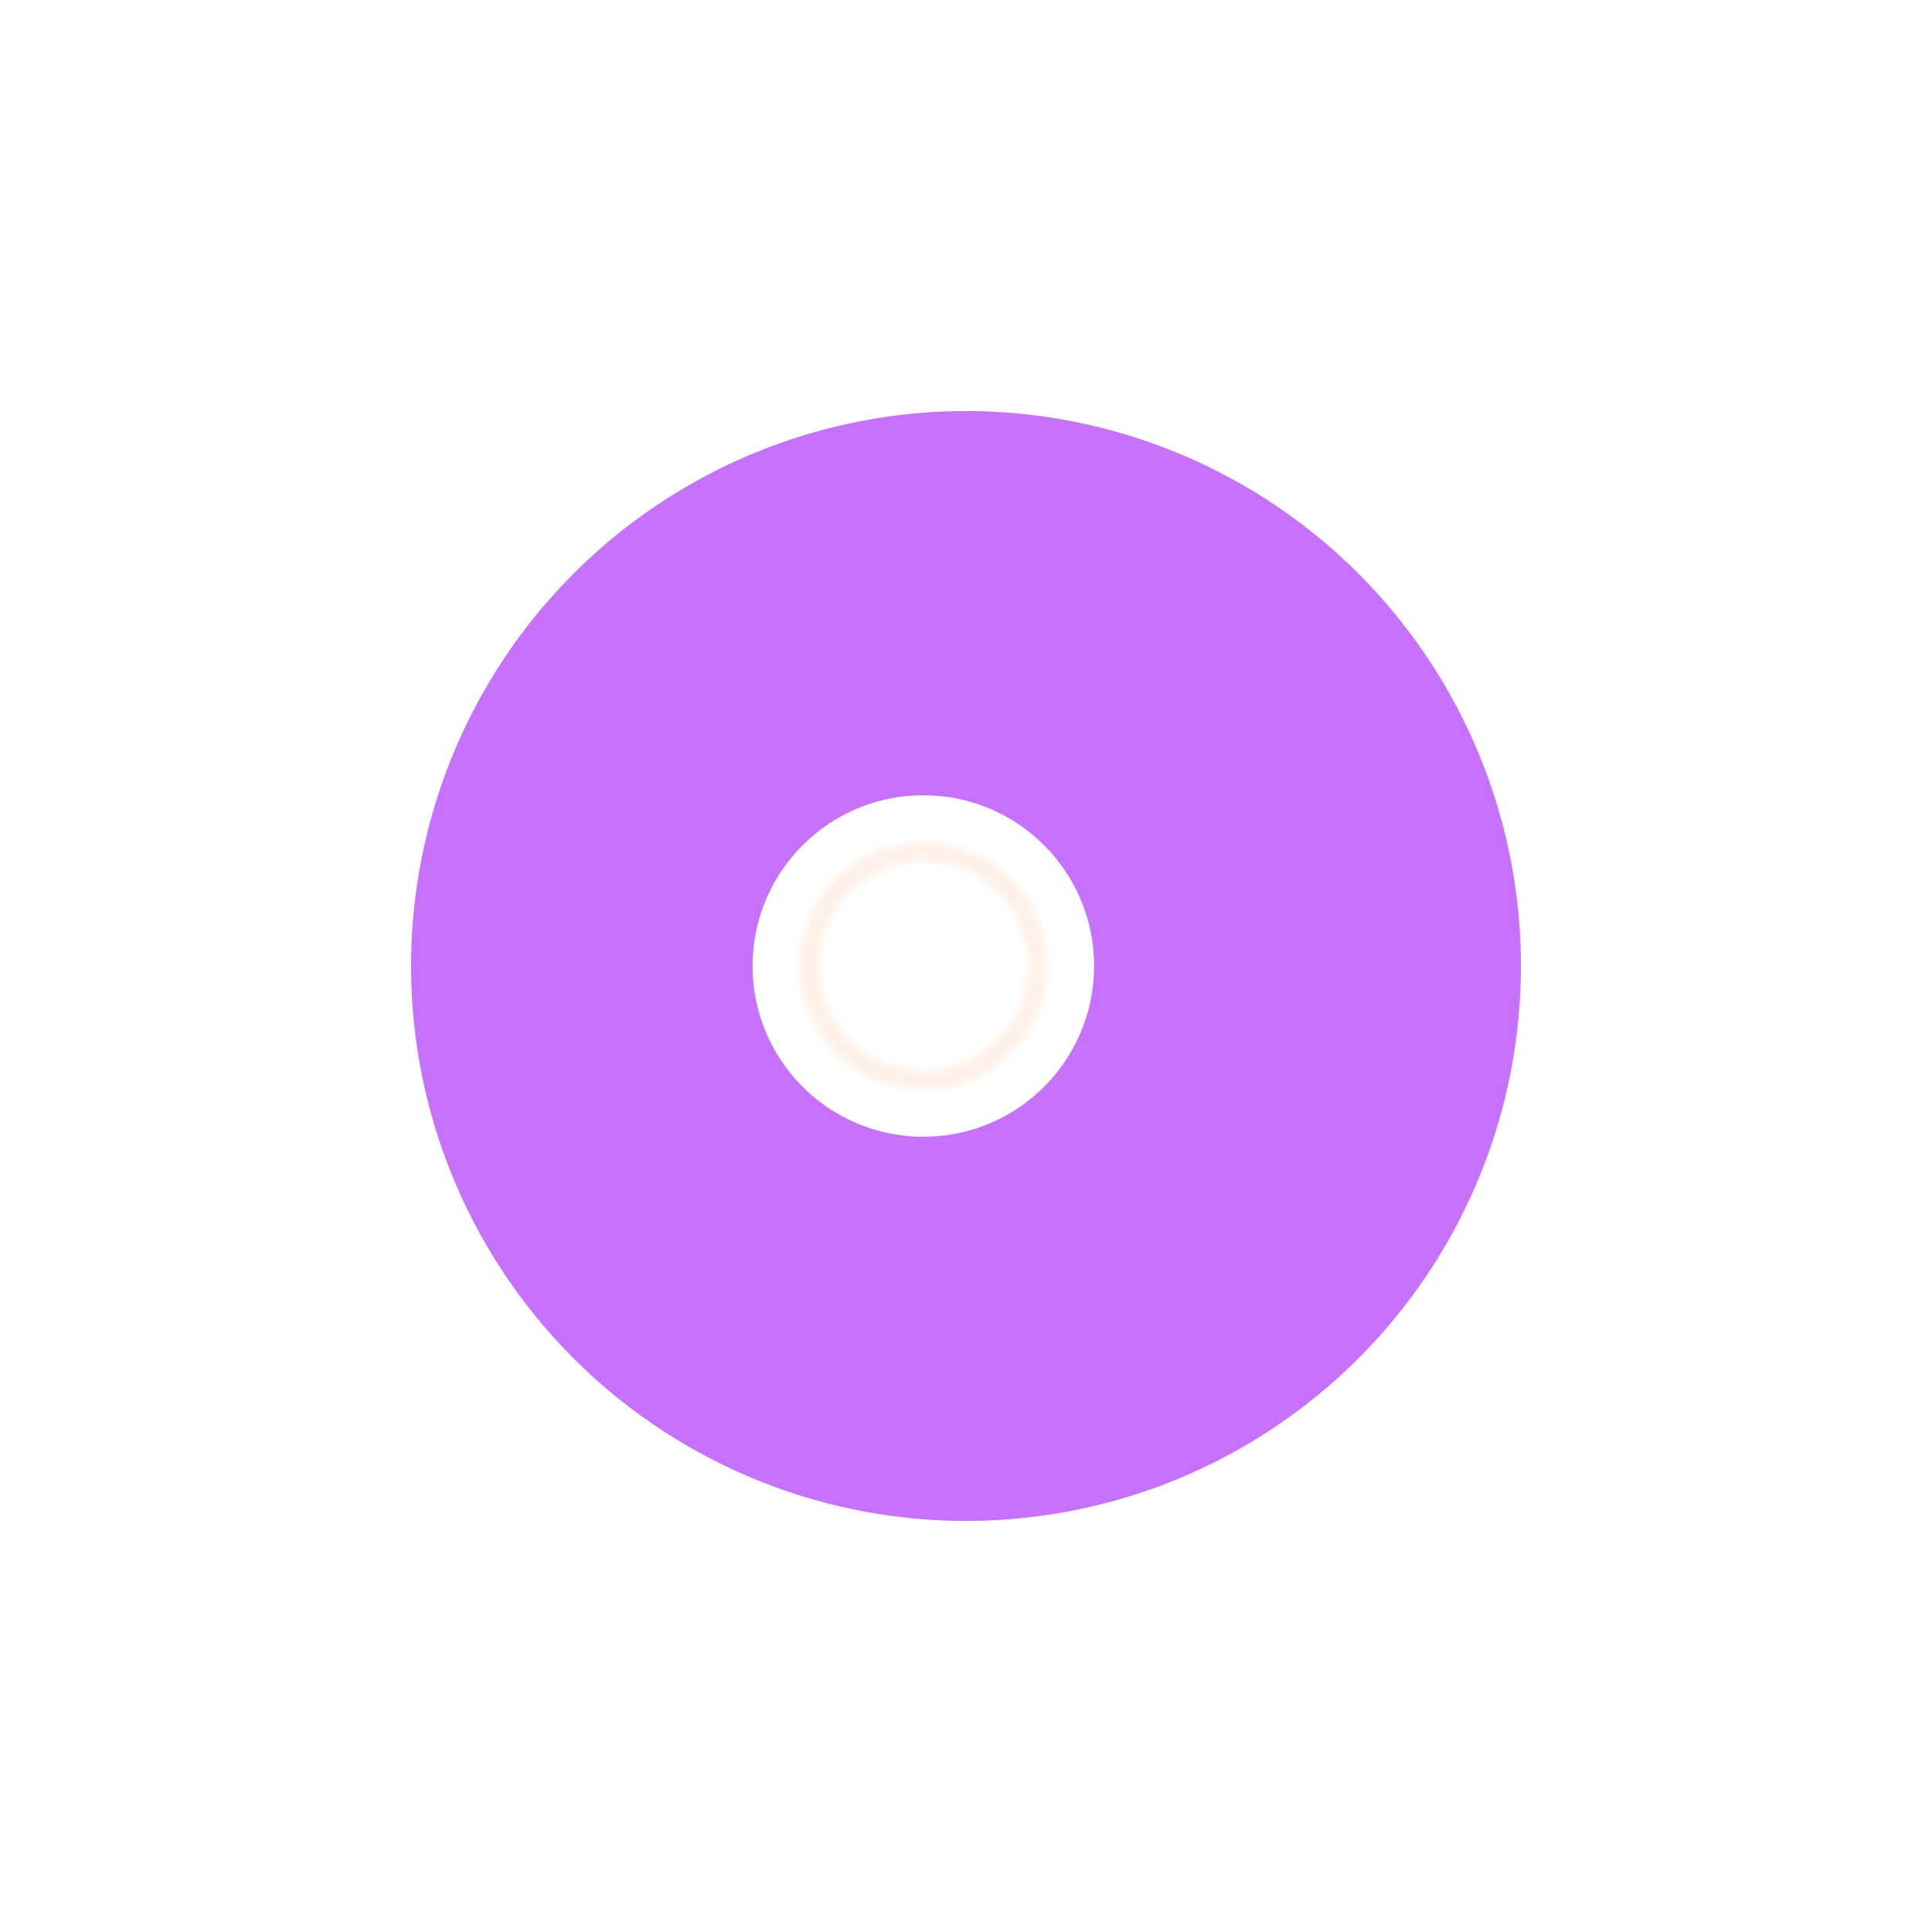 <svg width="47" height="47" viewBox="0 0 47 47" fill="none" xmlns="http://www.w3.org/2000/svg">
<g opacity="0.6" filter="url(#filter0_f_37_1318)">
<ellipse cx="23.5" cy="23.5" rx="13.5" ry="13.5" fill="#A112FF"/>
</g>
<g filter="url(#filter1_f_37_1318)">
<ellipse cx="22.462" cy="23.5" rx="4.154" ry="4.154" fill="white"/>
</g>
<g filter="url(#filter2_f_37_1318)">
<ellipse cx="22.462" cy="23.5" rx="3.115" ry="3.115" fill="url(#paint0_radial_37_1318)"/>
</g>
<defs>
<filter id="filter0_f_37_1318" x="0" y="0" width="47" height="47" filterUnits="userSpaceOnUse" color-interpolation-filters="sRGB">
<feFlood flood-opacity="0" result="BackgroundImageFix"/>
<feBlend mode="normal" in="SourceGraphic" in2="BackgroundImageFix" result="shape"/>
<feGaussianBlur stdDeviation="5" result="effect1_foregroundBlur_37_1318"/>
</filter>
<filter id="filter1_f_37_1318" x="15.308" y="16.346" width="14.308" height="14.308" filterUnits="userSpaceOnUse" color-interpolation-filters="sRGB">
<feFlood flood-opacity="0" result="BackgroundImageFix"/>
<feBlend mode="normal" in="SourceGraphic" in2="BackgroundImageFix" result="shape"/>
<feGaussianBlur stdDeviation="1.5" result="effect1_foregroundBlur_37_1318"/>
</filter>
<filter id="filter2_f_37_1318" x="18.346" y="19.384" width="8.231" height="8.231" filterUnits="userSpaceOnUse" color-interpolation-filters="sRGB">
<feFlood flood-opacity="0" result="BackgroundImageFix"/>
<feBlend mode="normal" in="SourceGraphic" in2="BackgroundImageFix" result="shape"/>
<feGaussianBlur stdDeviation="0.5" result="effect1_foregroundBlur_37_1318"/>
</filter>
<radialGradient id="paint0_radial_37_1318" cx="0" cy="0" r="1" gradientUnits="userSpaceOnUse" gradientTransform="translate(22.462 23.5) rotate(90) scale(3.115)">
<stop offset="0.782" stop-color="white"/>
<stop offset="1" stop-color="#FFC59B" stop-opacity="0"/>
</radialGradient>
</defs>
</svg>
